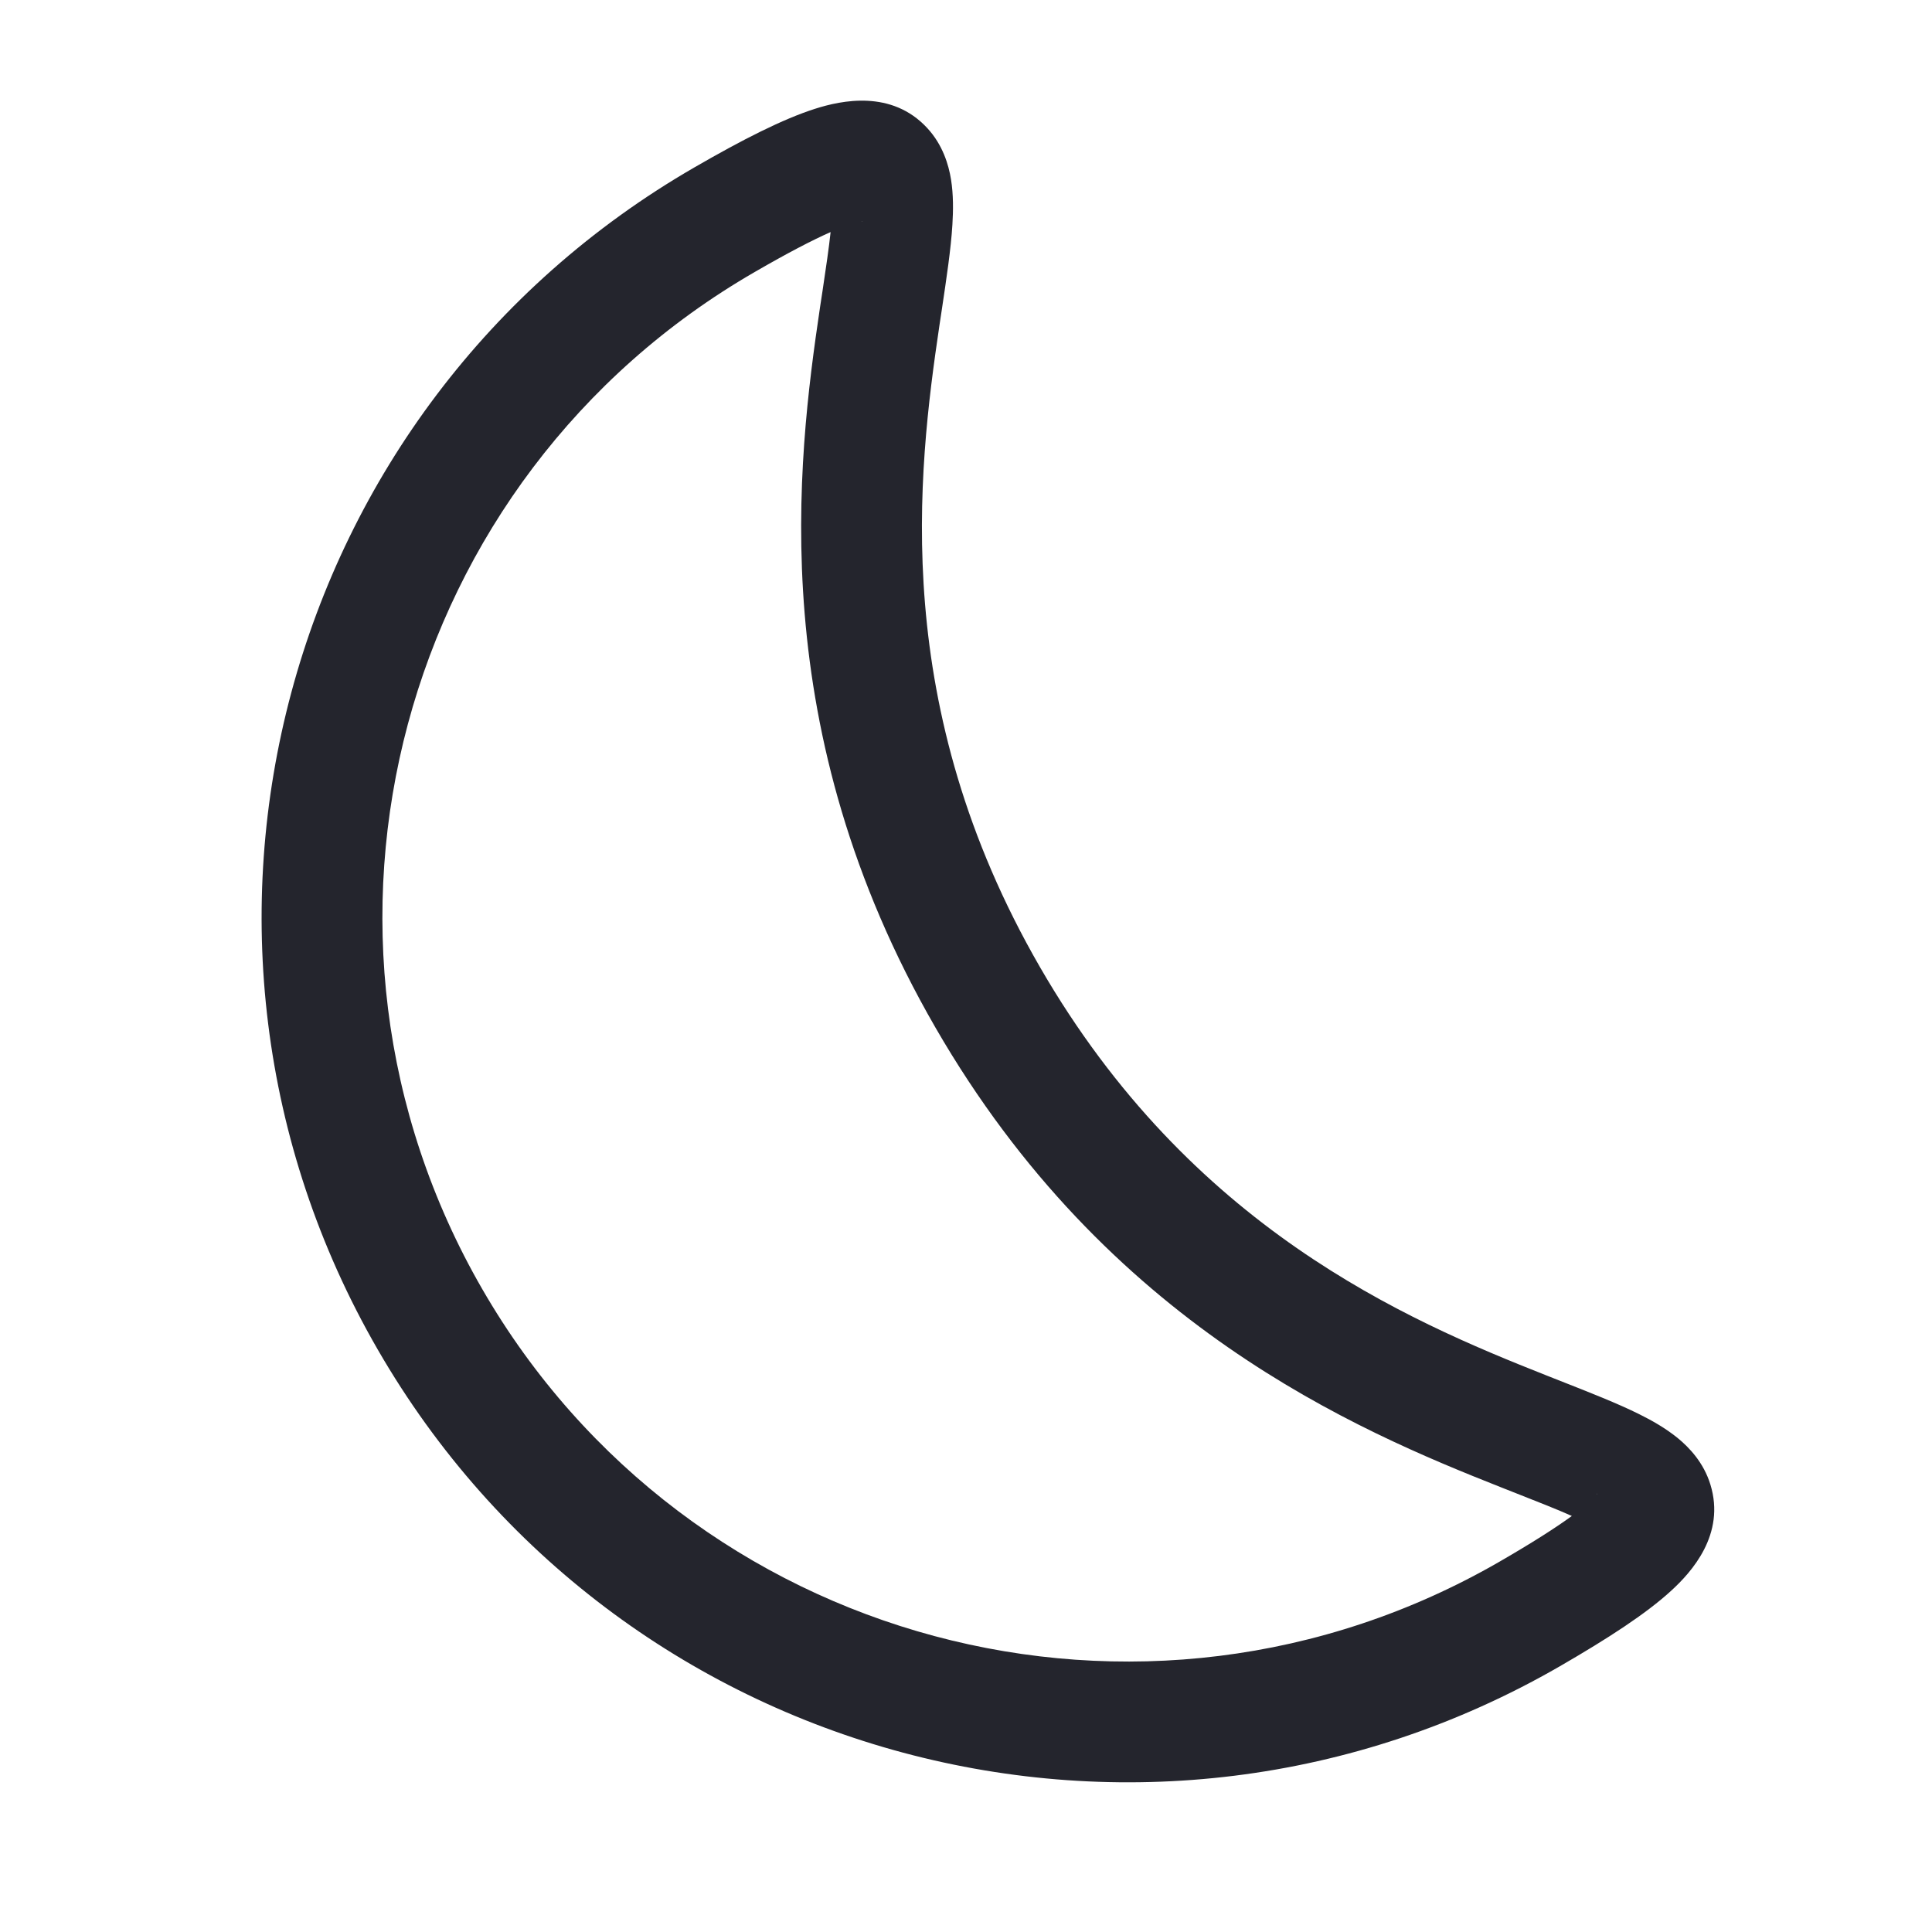 <svg width="24" height="24" viewBox="0 0 24 24" fill="none" xmlns="http://www.w3.org/2000/svg">
<path fill-rule="evenodd" clip-rule="evenodd" d="M11.671 4.035C11.396 5.889 11.051 8.778 12.919 12.014C14.787 15.249 17.462 16.395 19.205 17.084C19.265 17.108 19.325 17.131 19.385 17.155C19.745 17.297 20.093 17.433 20.362 17.567C20.522 17.646 20.692 17.743 20.84 17.863C20.985 17.982 21.163 18.168 21.247 18.441C21.438 19.06 21.014 19.53 20.754 19.766C20.446 20.047 19.979 20.351 19.377 20.699C14.235 23.667 7.66 21.905 4.692 16.764C1.723 11.622 3.485 5.048 8.627 2.079C9.229 1.731 9.726 1.479 10.123 1.352C10.457 1.245 11.076 1.114 11.517 1.589C11.711 1.798 11.784 2.045 11.814 2.23C11.844 2.418 11.842 2.613 11.831 2.792C11.813 3.092 11.757 3.461 11.7 3.844C11.69 3.907 11.681 3.971 11.671 4.035ZM10.318 2.883C10.091 2.983 9.785 3.142 9.377 3.378C4.952 5.932 3.437 11.59 5.991 16.014C8.545 20.438 14.203 21.954 18.627 19.4C19.035 19.164 19.326 18.978 19.526 18.832C19.345 18.751 19.121 18.663 18.844 18.554C18.783 18.53 18.72 18.505 18.654 18.479C16.834 17.76 13.752 16.456 11.62 12.764C9.488 9.071 9.9 5.75 10.187 3.815C10.198 3.745 10.208 3.677 10.218 3.612C10.262 3.318 10.297 3.08 10.318 2.883ZM10.718 2.748C10.718 2.749 10.711 2.75 10.699 2.75C10.713 2.748 10.719 2.747 10.718 2.748ZM19.832 18.568C19.838 18.558 19.842 18.553 19.843 18.553C19.844 18.553 19.841 18.558 19.832 18.568Z" fill="#24252D"/>
</svg>
